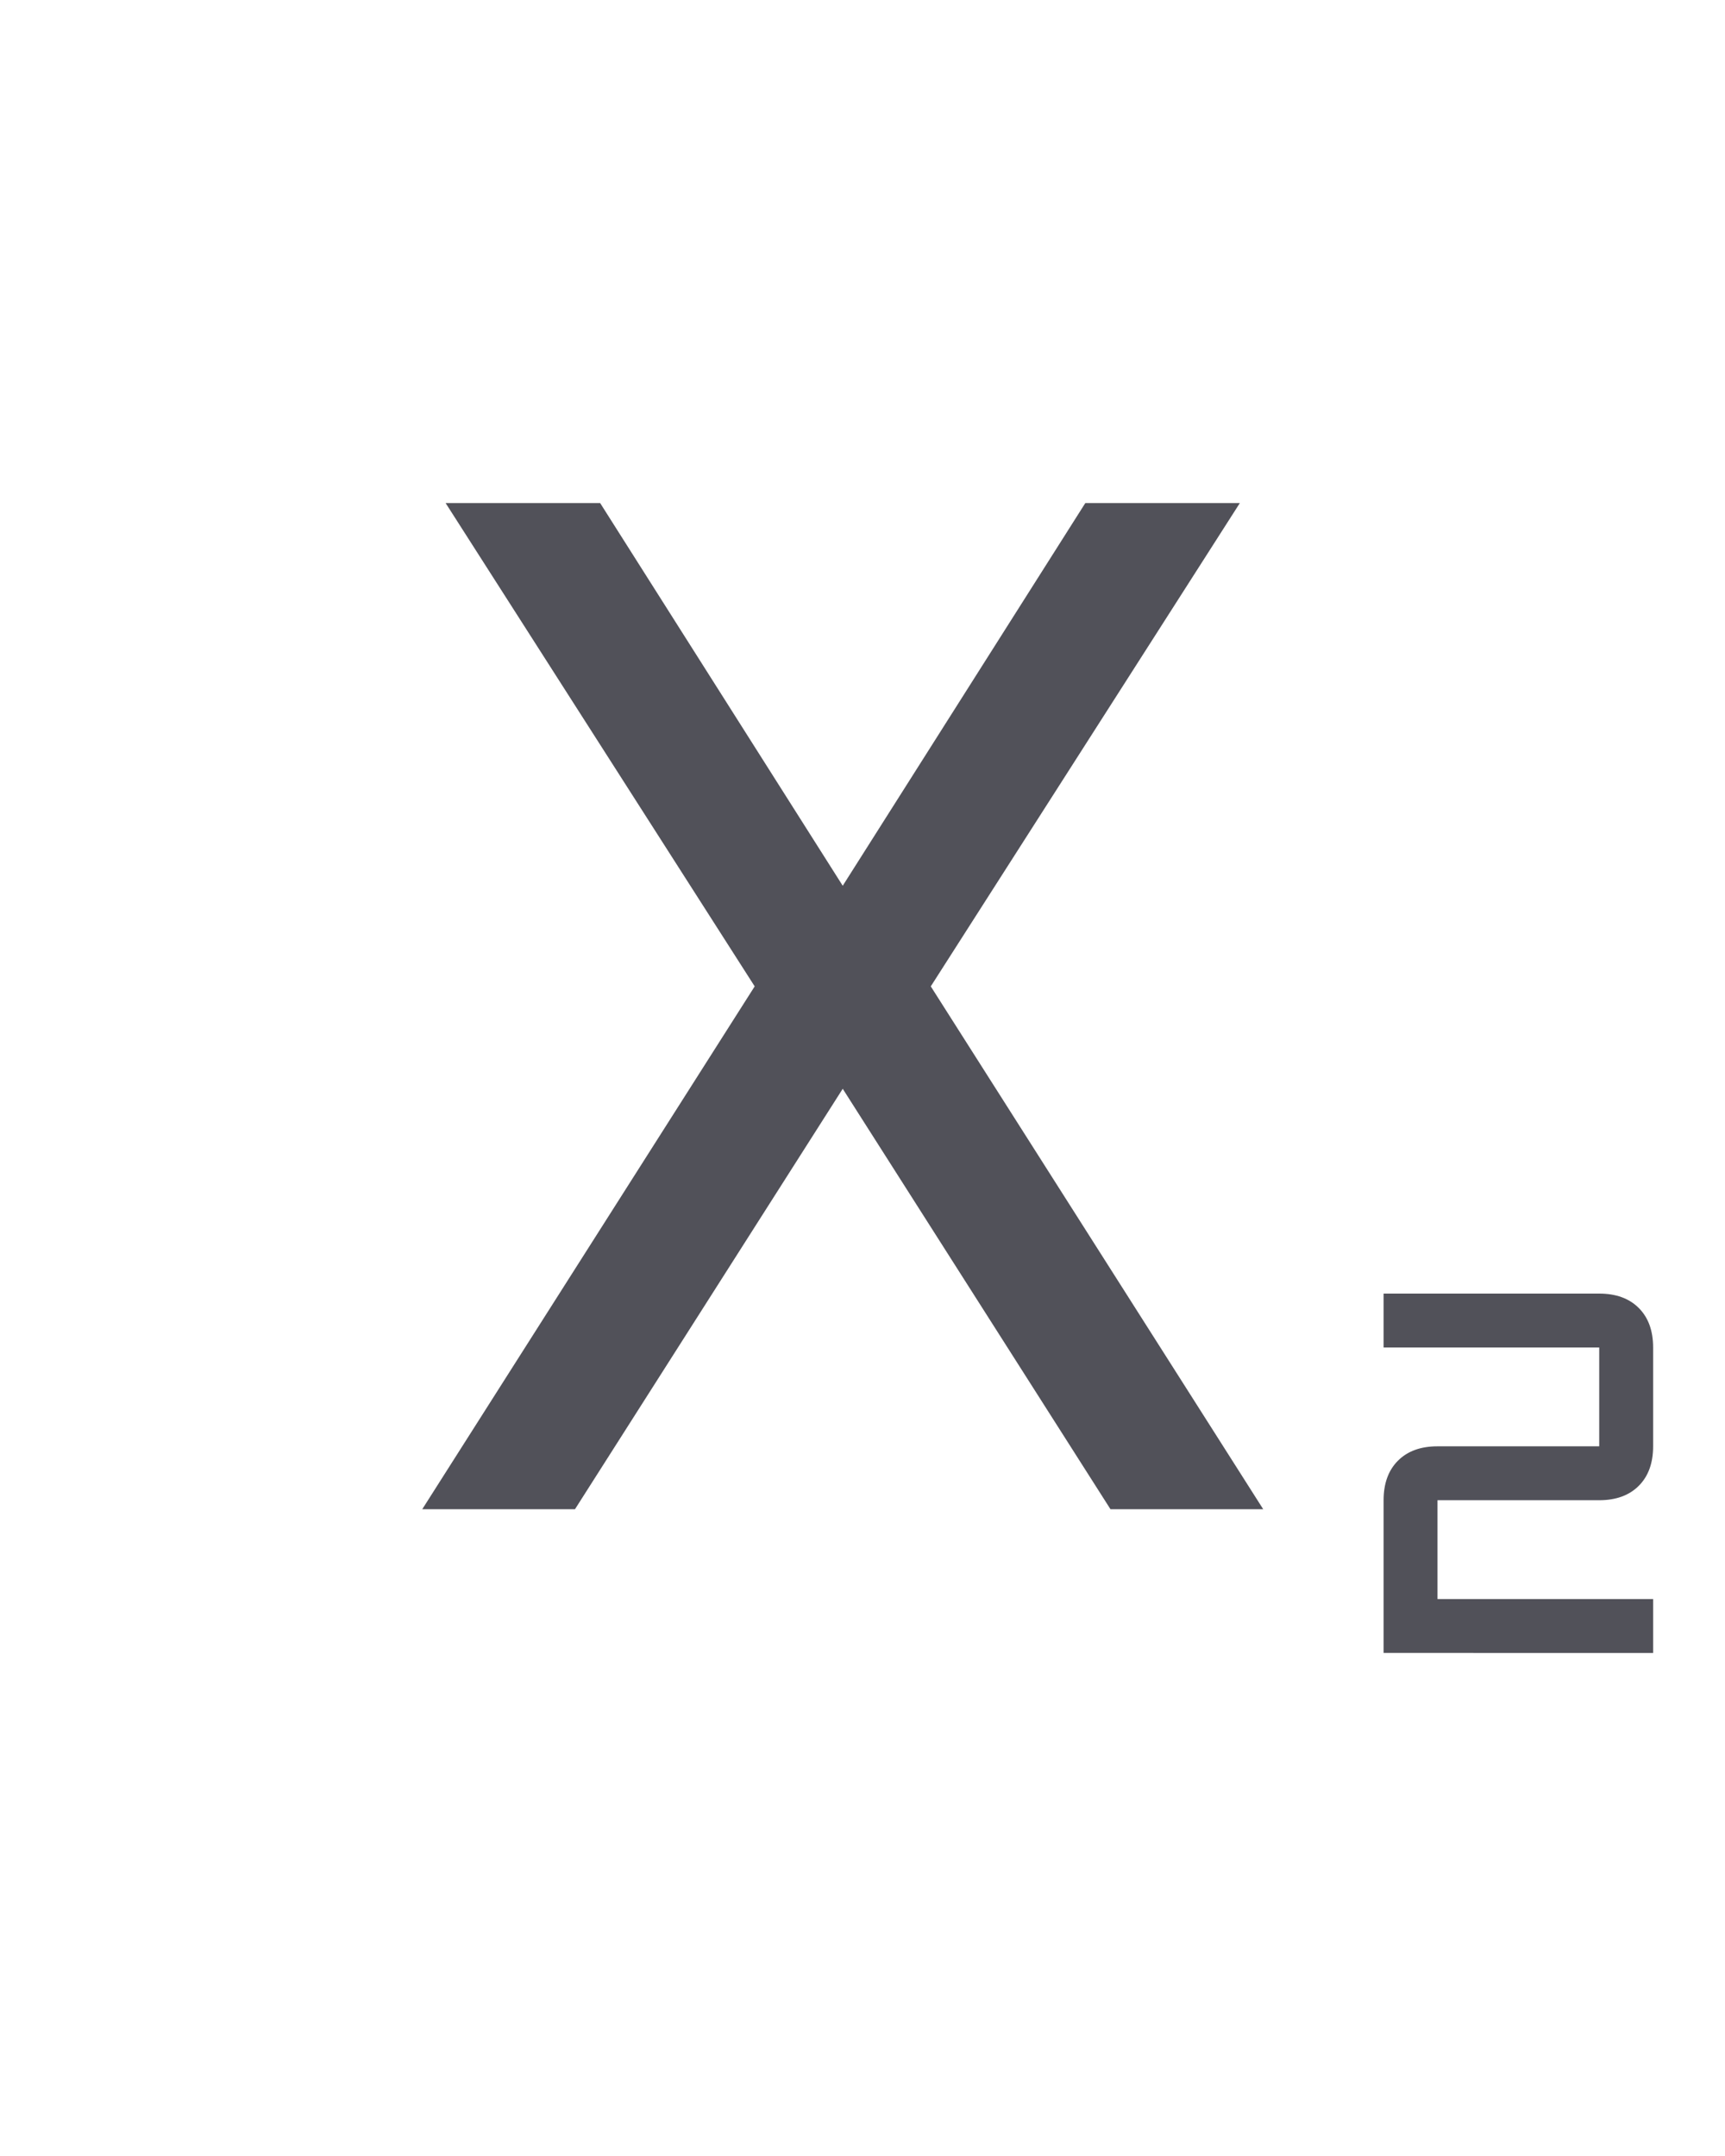 <svg fill="rgba(81, 81, 89, 1)"  height="25" width="20" xmlns="http://www.w3.org/2000/svg" viewBox="0 96 960 960"><path d="M770 896v-85q0-14 8-22t22-8h90v-55H770v-30h120q14 0 22 8t8 22v55q0 14-8 22t-22 8h-90v55h120v30H770Zm-535-80 185-291-172-269h86l135 213 135-213h86L518 525l185 291h-85L469 582 320 816h-85Z"/></svg>
